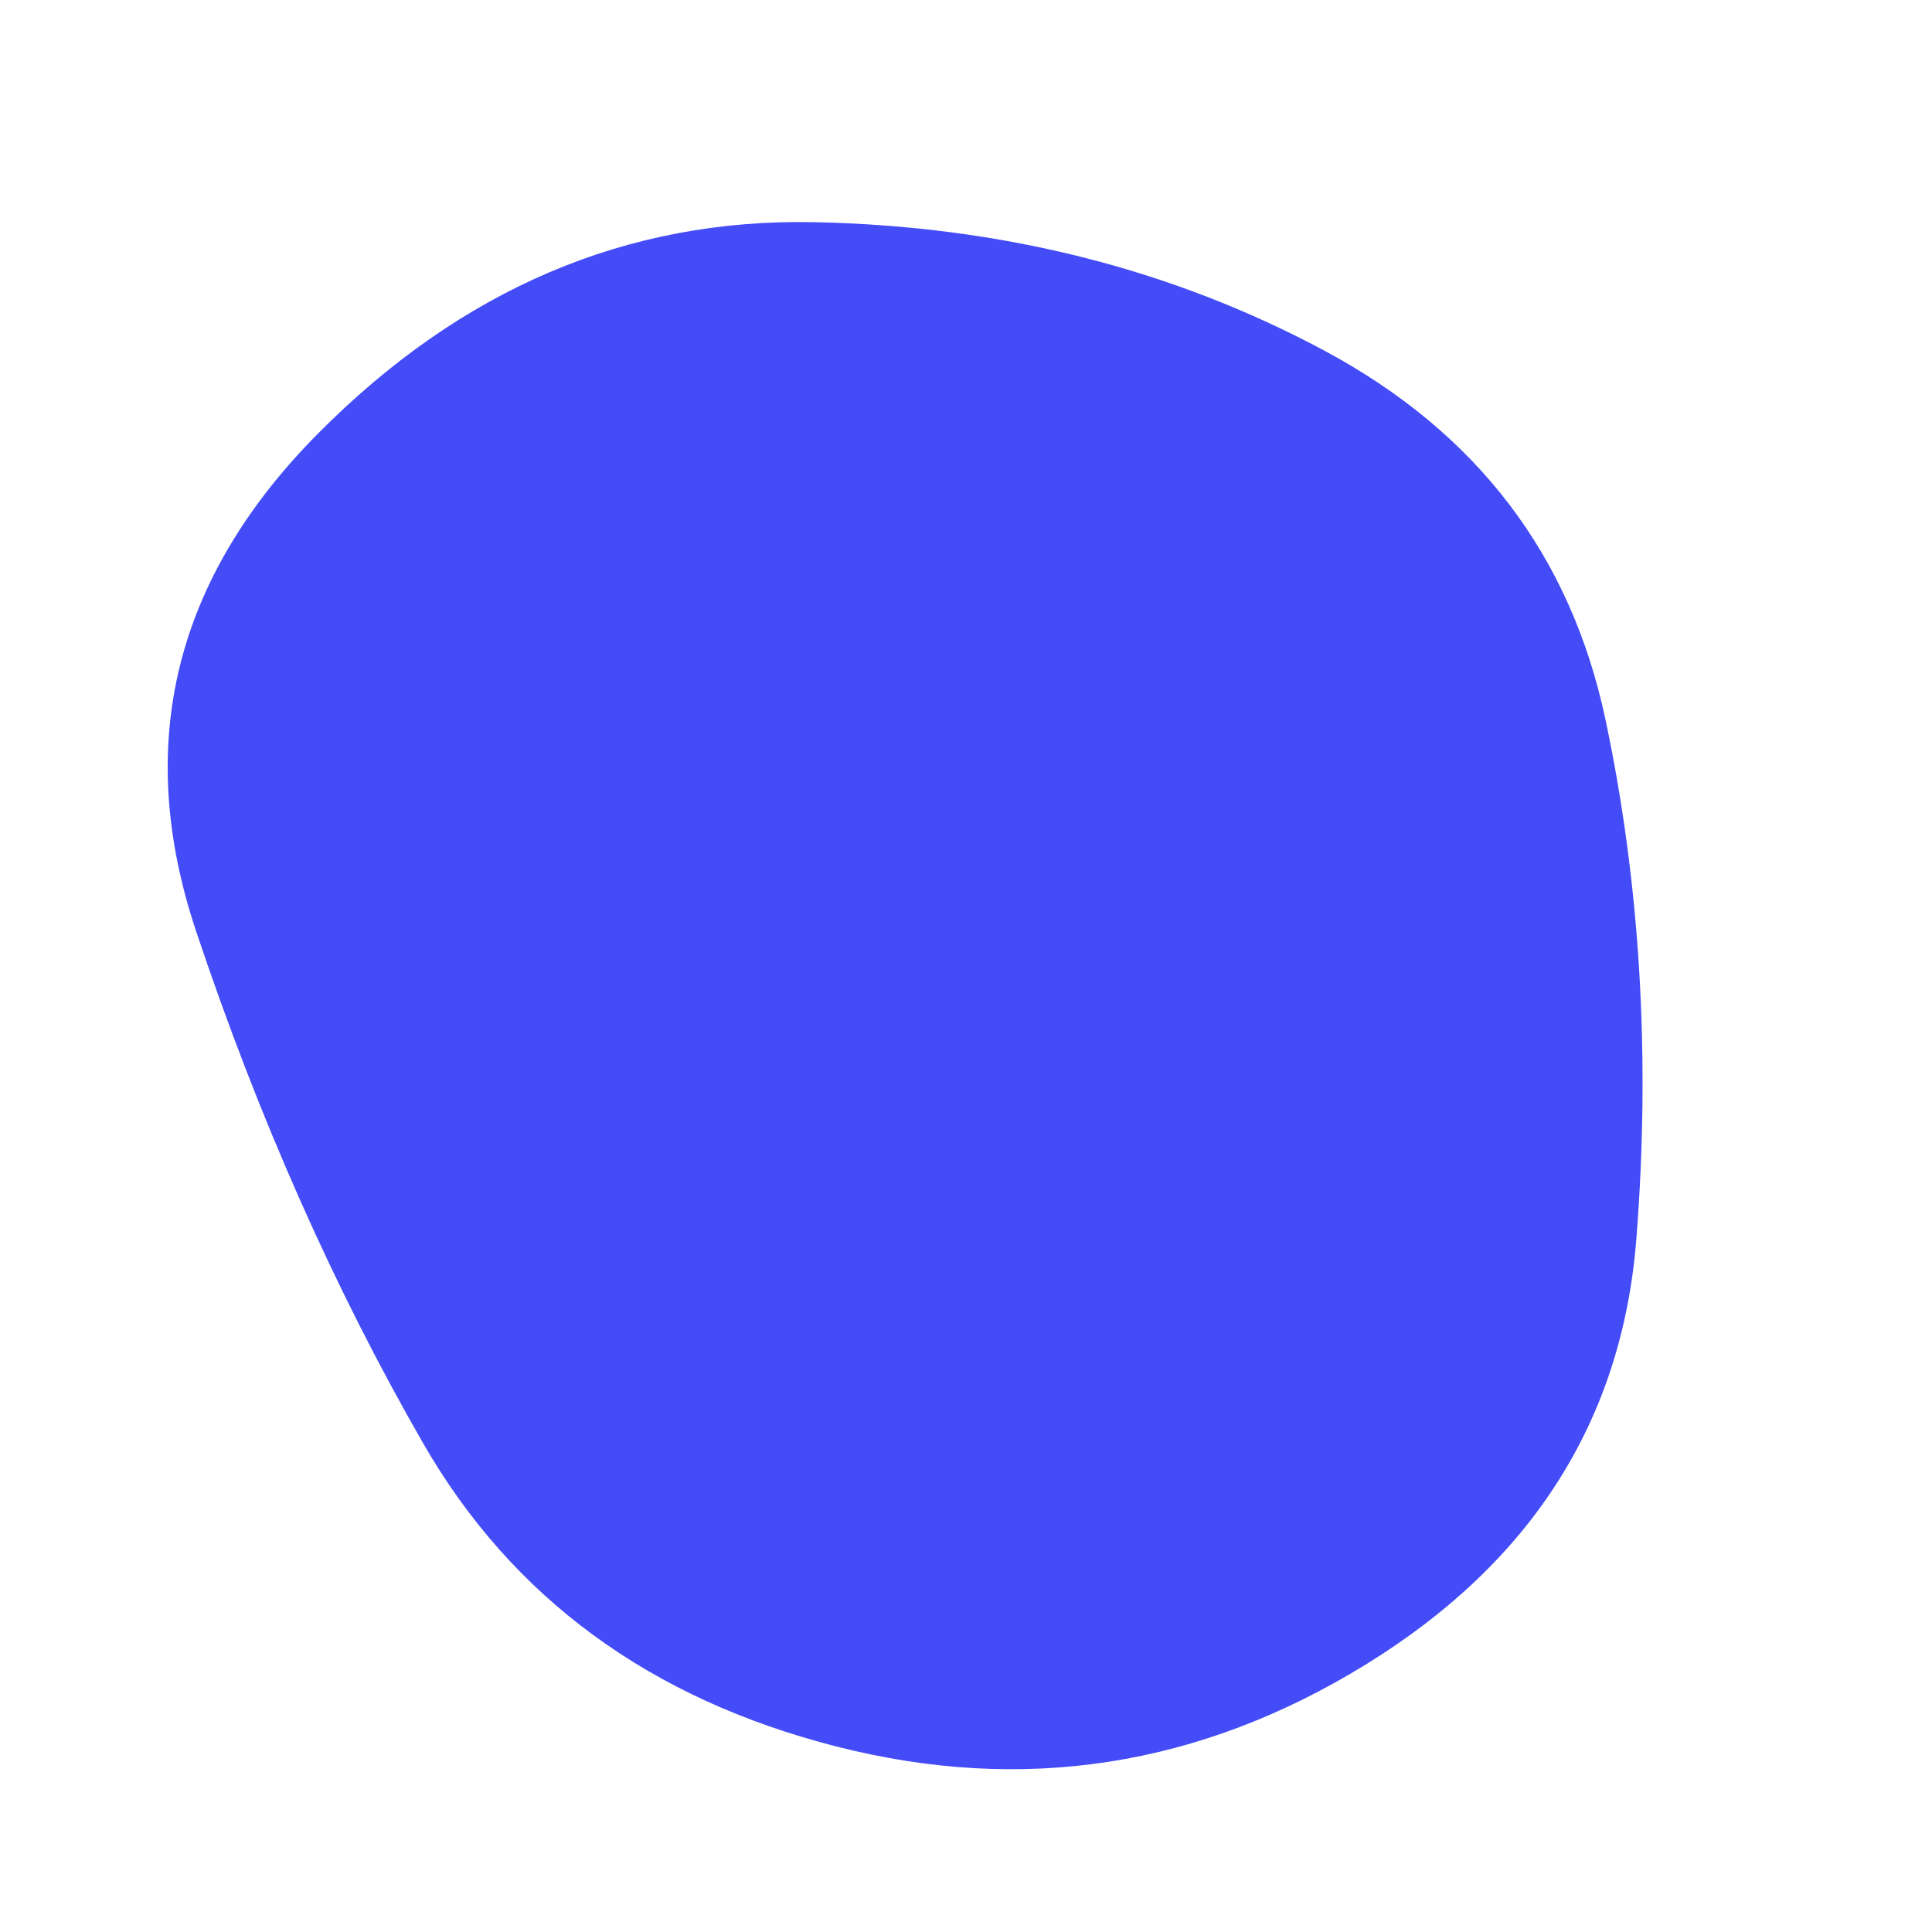 <svg viewBox="0 0 1000 1000" xmlns="http://www.w3.org/2000/svg"><defs><clipPath id="b"><path fill="currentColor" d="M847 641q-11 141-140 220.5T433 904q-145-37-214-157T101.5 482q-48.5-145 63-257.5t257-109.5q145.5 3 264 66.5t145.5 191Q858 500 847 641Z"/></clipPath><filter id="a" x="-50vw" y="-50vh" width="100vw" height="100vh"><feFlood flood-color="#fff" result="neutral-gray"/><feTurbulence type="fractalNoise" baseFrequency="2.5" numOctaves="100" stitchTiles="stitch" result="noise"/><feColorMatrix in="noise" type="saturate" values="0" result="destaturatedNoise"/><feComponentTransfer in="desaturatedNoise" result="theNoise"><feFuncA type="table" tableValues="0 0 0.5 0"/></feComponentTransfer><feBlend in="SourceGraphic" in2="theNoise" mode="soft-light" result="noisy-image"/></filter></defs><g filter="url(#a)" clip-path="url(#b)"><path fill="#444cf7" d="M847 641q-11 141-140 220.5T433 904q-145-37-214-157T101.5 482q-48.5-145 63-257.5t257-109.5q145.5 3 264 66.5t145.5 191Q858 500 847 641Z"/></g></svg>